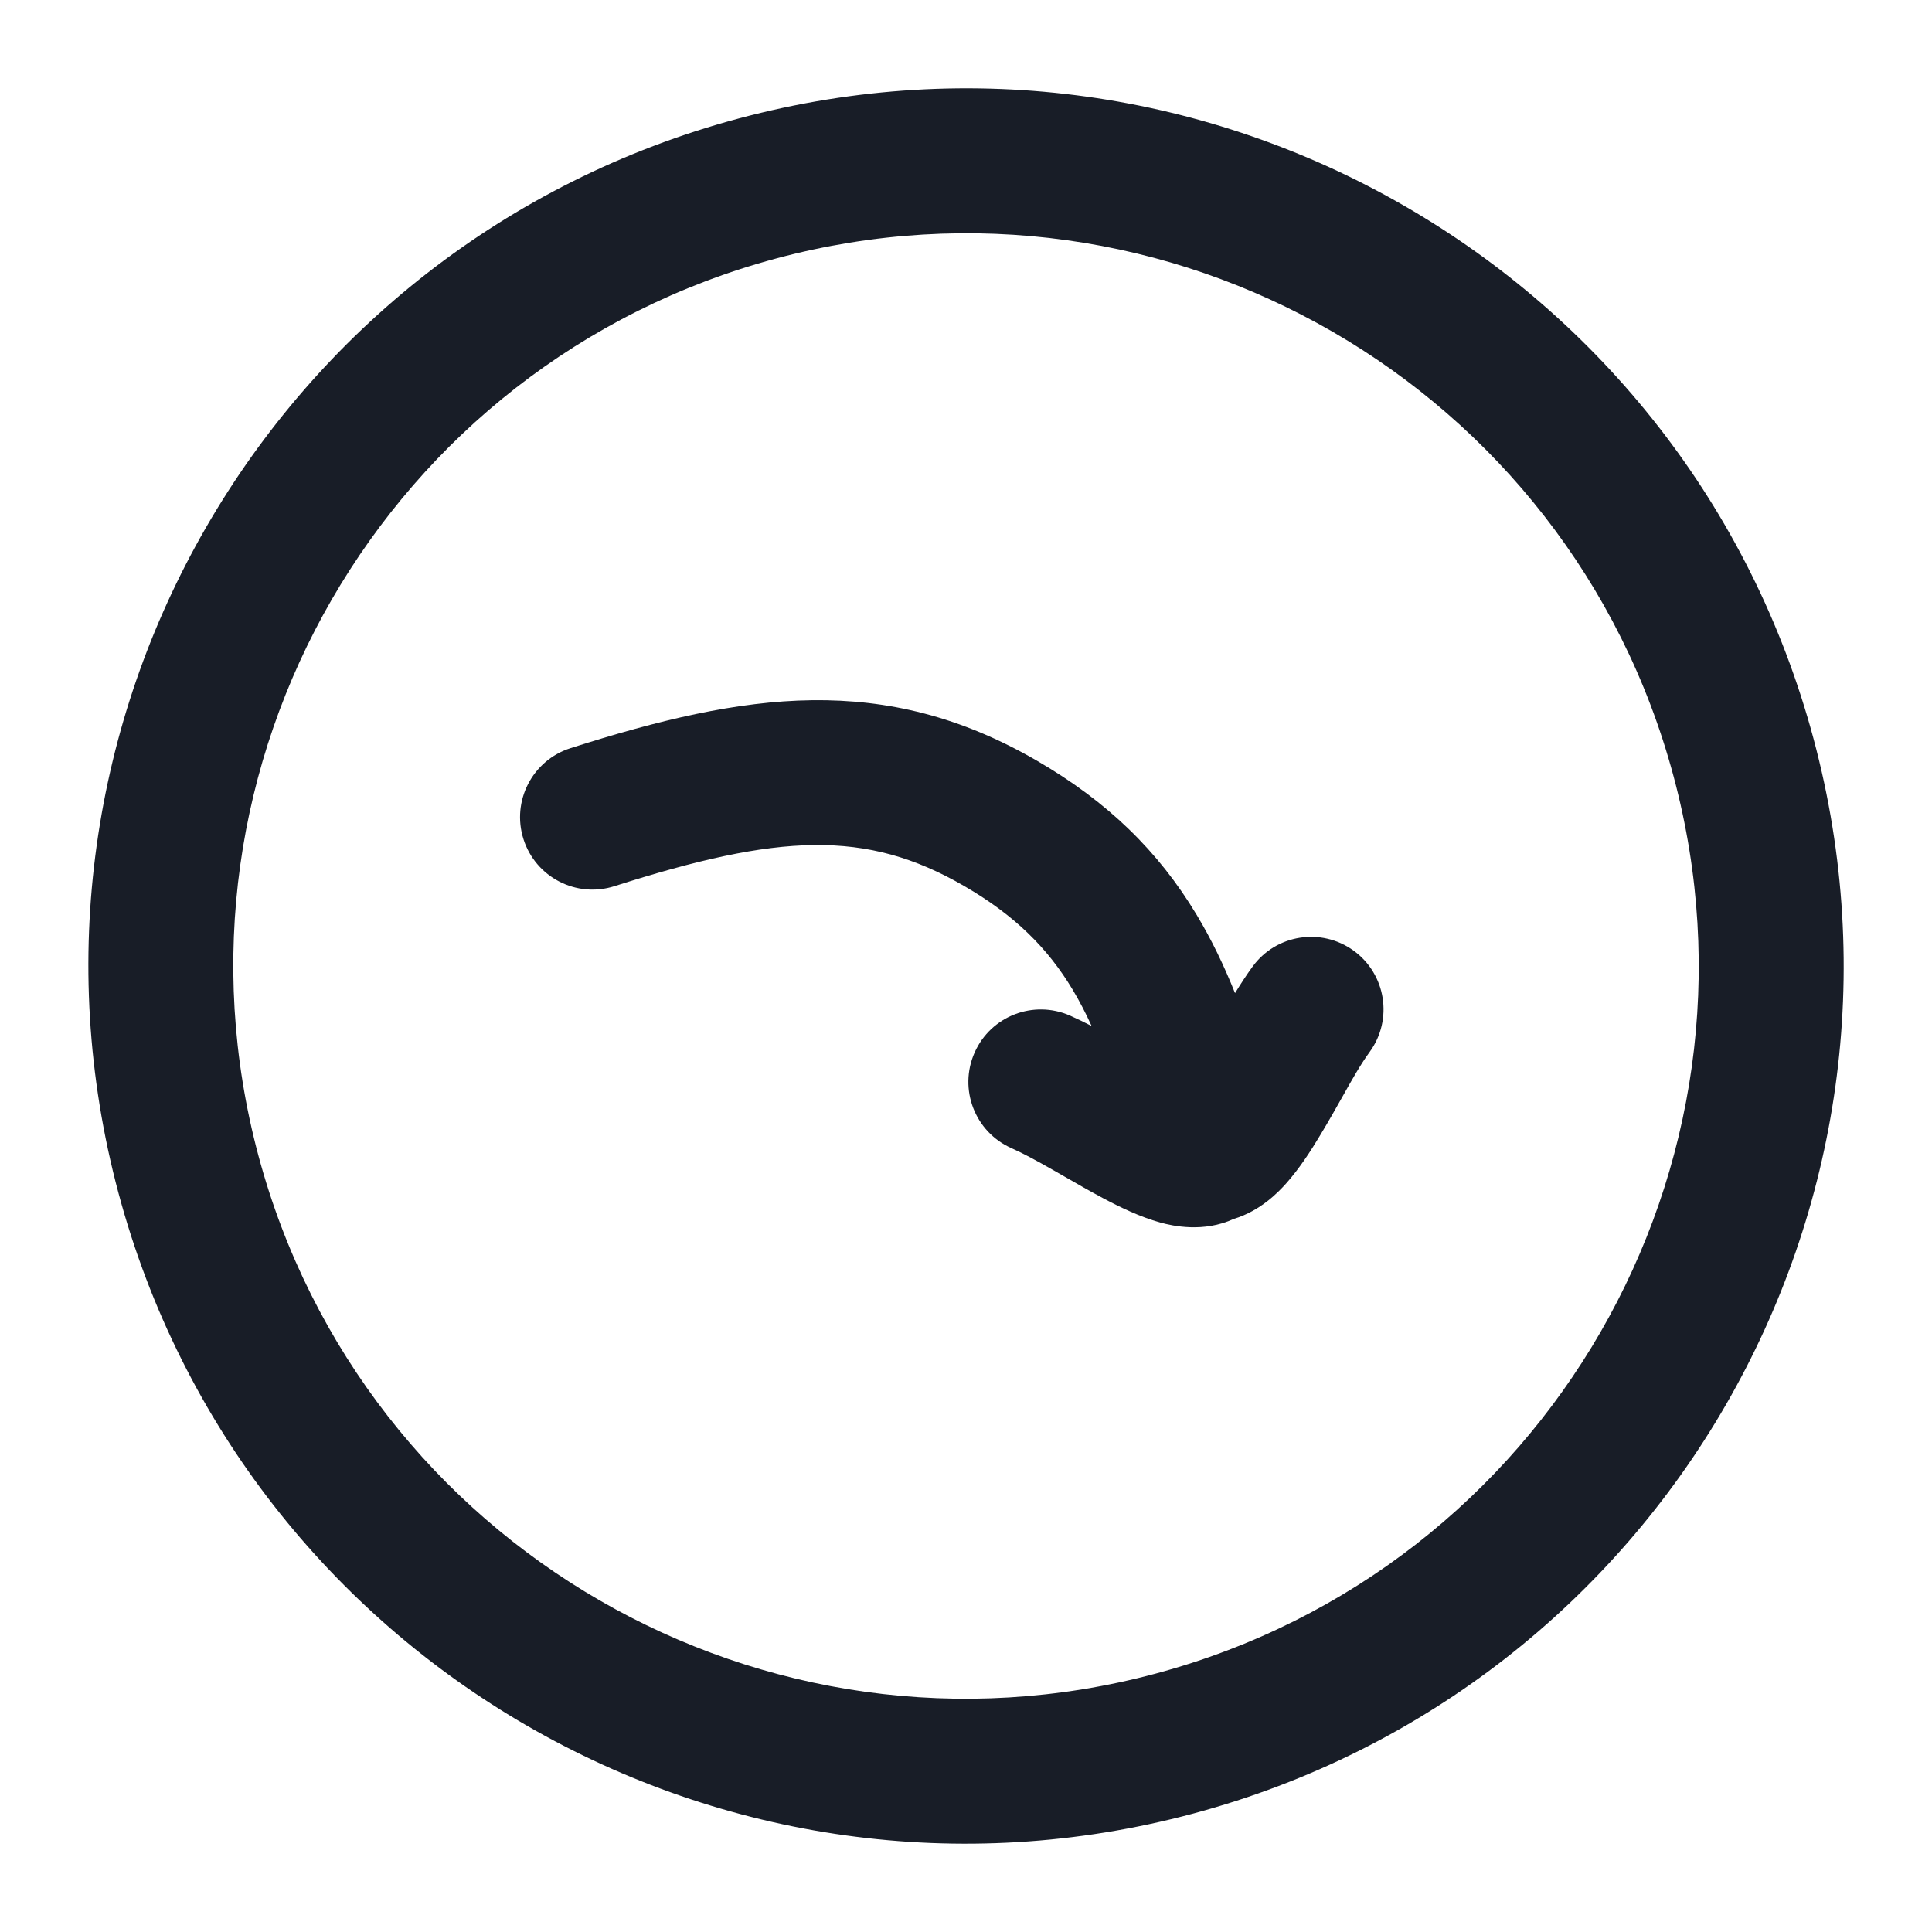 <svg width="24" height="24" viewBox="0 0 24 24" fill="none" xmlns="http://www.w3.org/2000/svg">
<path fill-rule="evenodd" clip-rule="evenodd" d="M9.179 1.471C3.364 3.029 -0.086 9.006 1.472 14.821C3.03 20.636 9.007 24.087 14.822 22.529C20.636 20.971 24.087 14.994 22.529 9.179C20.971 3.364 14.994 -0.087 9.179 1.471ZM3.21 14.355C1.91 9.501 4.791 4.511 9.645 3.21C14.5 1.909 19.489 4.79 20.79 9.645C22.091 14.499 19.21 19.489 14.356 20.79C9.501 22.091 4.511 19.21 3.21 14.355Z" fill="#181D27"/>
<path fill-rule="evenodd" clip-rule="evenodd" d="M6.503 10.425C6.654 10.898 7.16 11.16 7.634 11.008C9.669 10.359 10.754 10.296 11.98 11.008C12.609 11.373 13.014 11.778 13.323 12.291C13.407 12.431 13.485 12.581 13.56 12.745C13.472 12.7 13.382 12.656 13.294 12.617C12.839 12.416 12.308 12.621 12.107 13.075C11.905 13.53 12.111 14.062 12.565 14.263C12.705 14.325 12.874 14.416 13.077 14.532C13.124 14.559 13.175 14.588 13.226 14.617C13.38 14.706 13.548 14.802 13.704 14.885C13.907 14.993 14.161 15.117 14.414 15.187C14.571 15.23 14.951 15.314 15.326 15.142C15.662 15.04 15.884 14.805 15.978 14.7C16.143 14.515 16.287 14.291 16.401 14.1C16.508 13.923 16.596 13.766 16.675 13.626C16.799 13.405 16.9 13.225 17.015 13.067C17.307 12.665 17.218 12.102 16.816 11.81C16.413 11.518 15.851 11.607 15.559 12.009C15.483 12.113 15.411 12.225 15.342 12.337C15.204 11.992 15.048 11.668 14.865 11.364C14.388 10.57 13.755 9.957 12.883 9.451C10.982 8.348 9.264 8.599 7.087 9.294C6.613 9.445 6.352 9.951 6.503 10.425Z" fill="#181D27"/>
</svg>
